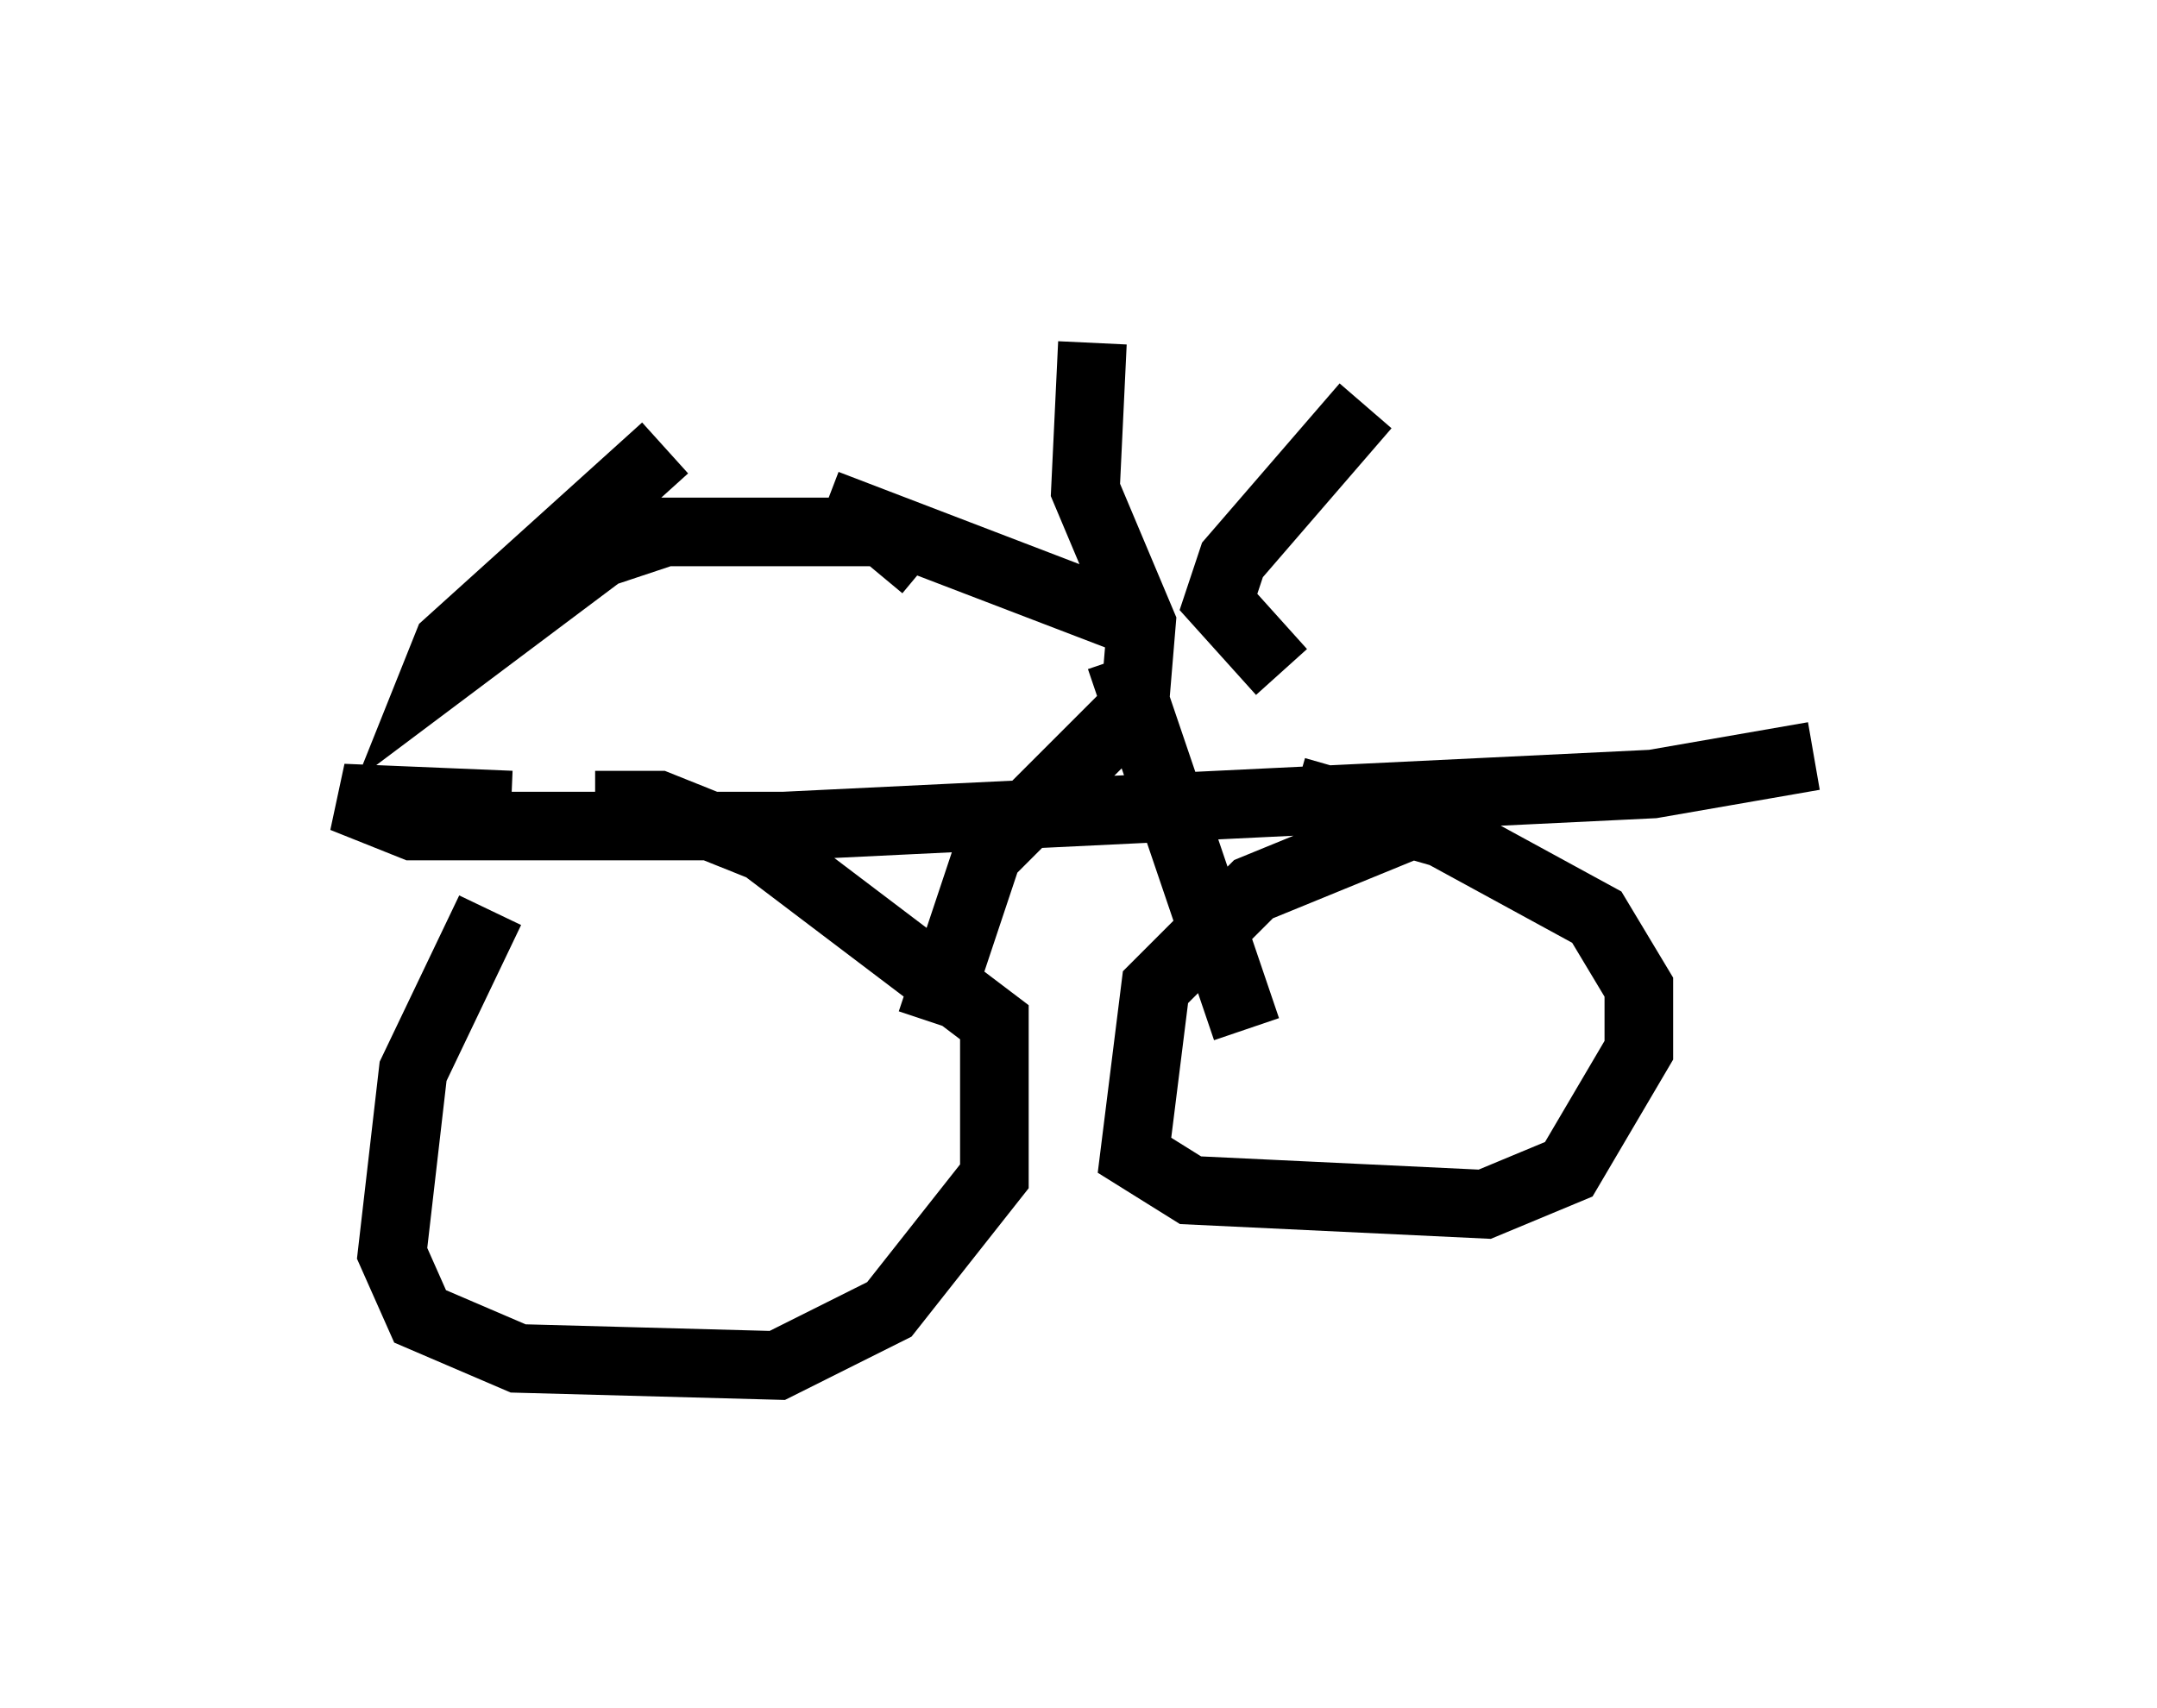 <?xml version="1.0" encoding="utf-8" ?>
<svg baseProfile="full" height="24.904" version="1.1" width="31.438" xmlns="http://www.w3.org/2000/svg" xmlns:ev="http://www.w3.org/2001/xml-events" xmlns:xlink="http://www.w3.org/1999/xlink"><defs /><rect fill="white" height="24.904" width="31.438" x="0" y="0" /><path d="M8.777, 12.452 m-1.633, 0.817 l-1.123, 2.348 -0.306, 2.654 l0.408, 0.919 1.429, 0.613 l3.777, 0.102 1.633, -0.817 l1.531, -1.94 0.0, -2.246 l-3.369, -2.552 -1.531, -0.613 l-0.919, 0.0 m11.842, 0.306 l-2.246, 0.919 -1.429, 1.429 l-0.306, 2.45 0.817, 0.51 l4.288, 0.204 1.225, -0.51 l1.021, -1.735 0.0, -0.919 l-0.613, -1.021 -2.246, -1.225 l-2.144, -0.613 m-11.433, 0.204 l-2.45, -0.102 1.021, 0.408 l5.41, 0.0 12.658, -0.613 l2.348, -0.408 m-10.515, -6.023 l-0.102, 2.144 0.817, 1.94 l-0.102, 1.225 -2.144, 2.144 l-0.817, 2.45 m2.756, -5.308 l1.838, 5.41 m-1.327, -5.819 l-4.798, -1.838 m6.635, 2.45 l-0.919, -1.021 0.204, -0.613 l1.94, -2.246 m-6.431, 2.348 l-0.613, -0.51 -3.165, 0.0 l-0.919, 0.306 -2.45, 1.838 l0.204, -0.51 3.165, -2.858 " fill="none" stroke="black" stroke-width="1" /></svg>